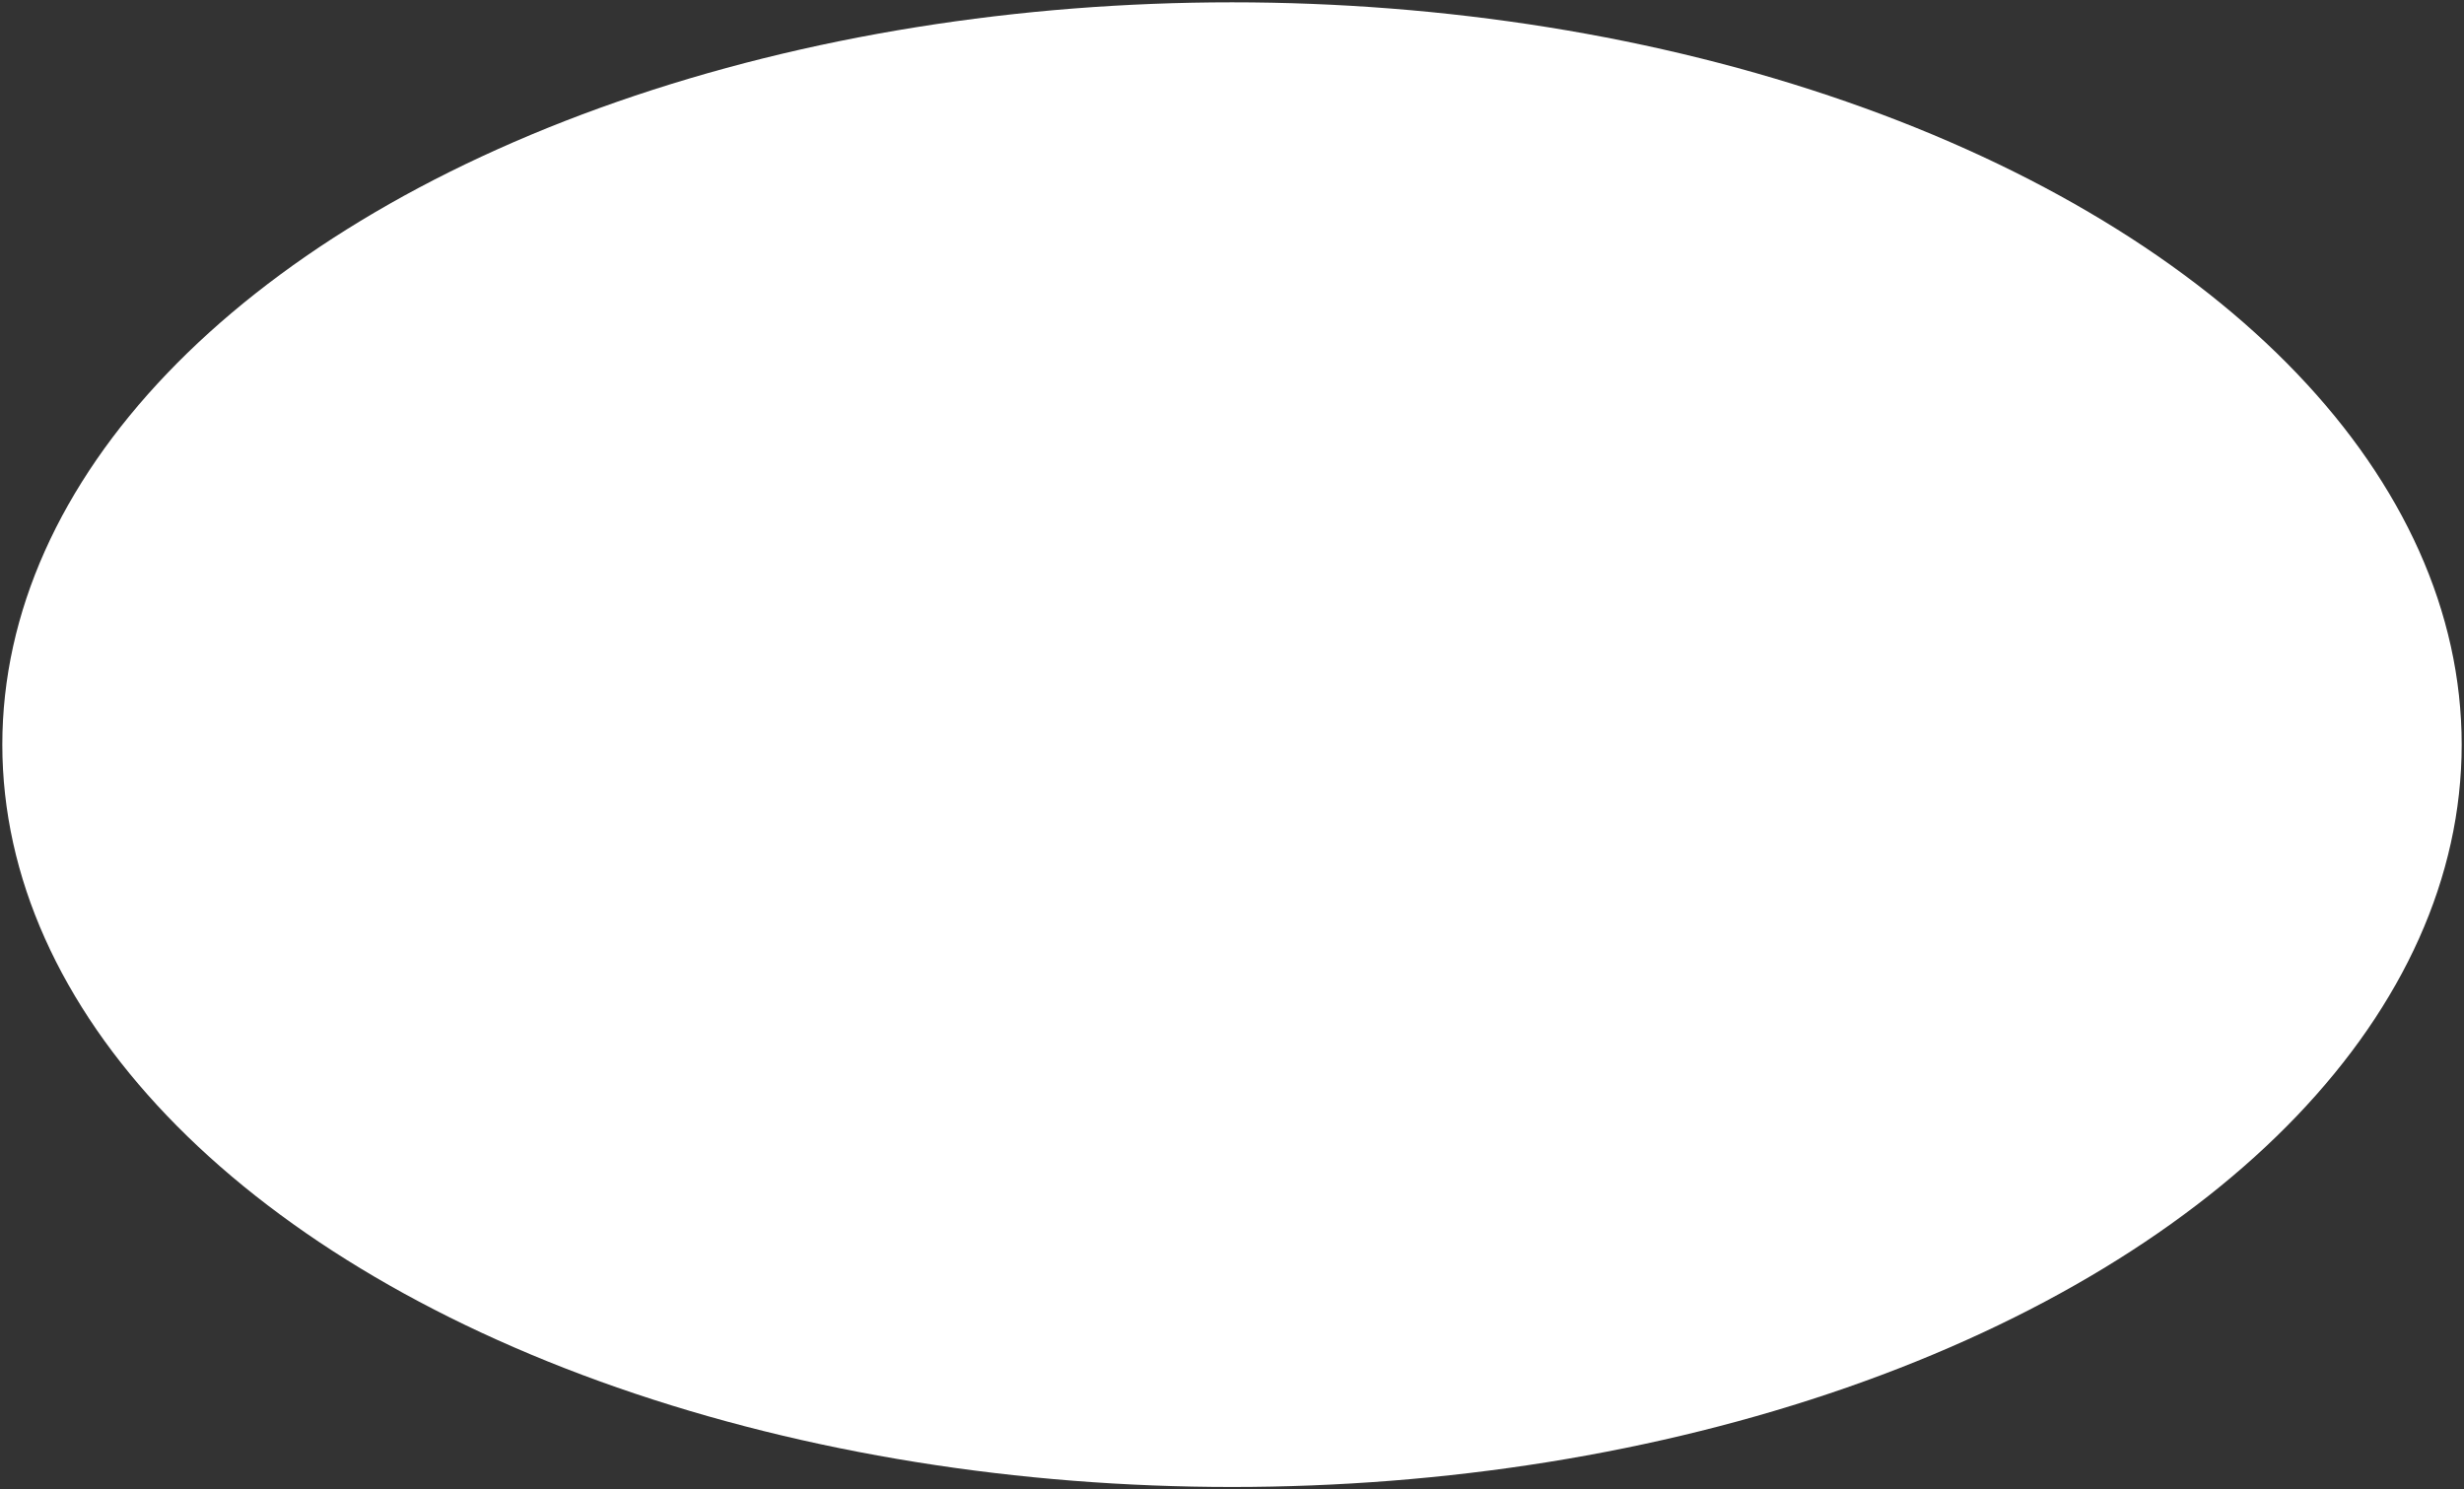 <?xml version="1.0" encoding="UTF-8"?>
<!-- Do not edit this file with editors other than diagrams.net -->
<!DOCTYPE svg PUBLIC "-//W3C//DTD SVG 1.1//EN" "http://www.w3.org/Graphics/SVG/1.1/DTD/svg11.dtd">
<svg xmlns="http://www.w3.org/2000/svg" xmlns:xlink="http://www.w3.org/1999/xlink" version="1.1" width="531px" height="321px" viewBox="-0.5 -0.5 531 321" content="&lt;mxfile host=&quot;app.diagrams.net&quot; modified=&quot;2022-07-03T08:20:07.311Z&quot; agent=&quot;5.0 (Macintosh; Intel Mac OS X 10_15_7) AppleWebKit/537.36 (KHTML, like Gecko) Chrome/103.0.0.0 Safari/537.36&quot; etag=&quot;JIWG-DJLOfwHZKVnN7wx&quot; version=&quot;20.0.4&quot; type=&quot;device&quot;&gt;&lt;diagram id=&quot;I3BiTp6yyfjymsGBFc2Q&quot; name=&quot;Page-1&quot;&gt;jZNbT4MwFMc/DY8SoKvO1zHnLT4tcfHJVKi0sXBI6QT89B7WAsONxaSQnt+/p5dz8UicN/ealeIFUq68KEgbj6y9KKJ0gf8OtA6ExIJMy9SicARb+cMdDBzdy5RXk4UGQBlZTmECRcETM2FMa6inyz5BTU8tWcZPwDZh6pTuZGqEpUsajPyBy0yYP0LO+rUOVIKlUB8hcueRWAMYO8ubmKsudH1YrN9mRh3upXlh/uOwqzbR6/r5XevHN/rR1rfiqb1yufhmau/e6y5r2j4AuAvGGo1VLaTh25IlnVJjtpEJkyu0QpxWRsMXj0GBRlJA0fmUIAtzSAFd4Qj8xY0XxYFPu//wUTwotvJyIpwT/fCys7+8qIczovWa39zpM5uH51+Fg6xcjLk2vJlNXjiUBHYSh5wb3eKSZtoNromunVmPFUmJY+KoGklffMx1QTbsPFYKTlyx9OZYlAftqLHJ3S8=&lt;/diagram&gt;&lt;/mxfile&gt;"><rect x="-0.5" y="-0.5" width="531" height="321" fill="#333333" stroke="none"/><defs/><g><ellipse cx="265" cy="160" rx="265" ry="160" fill="rgb(255, 255, 255)" stroke="none" pointer-events="all"/></g></svg>